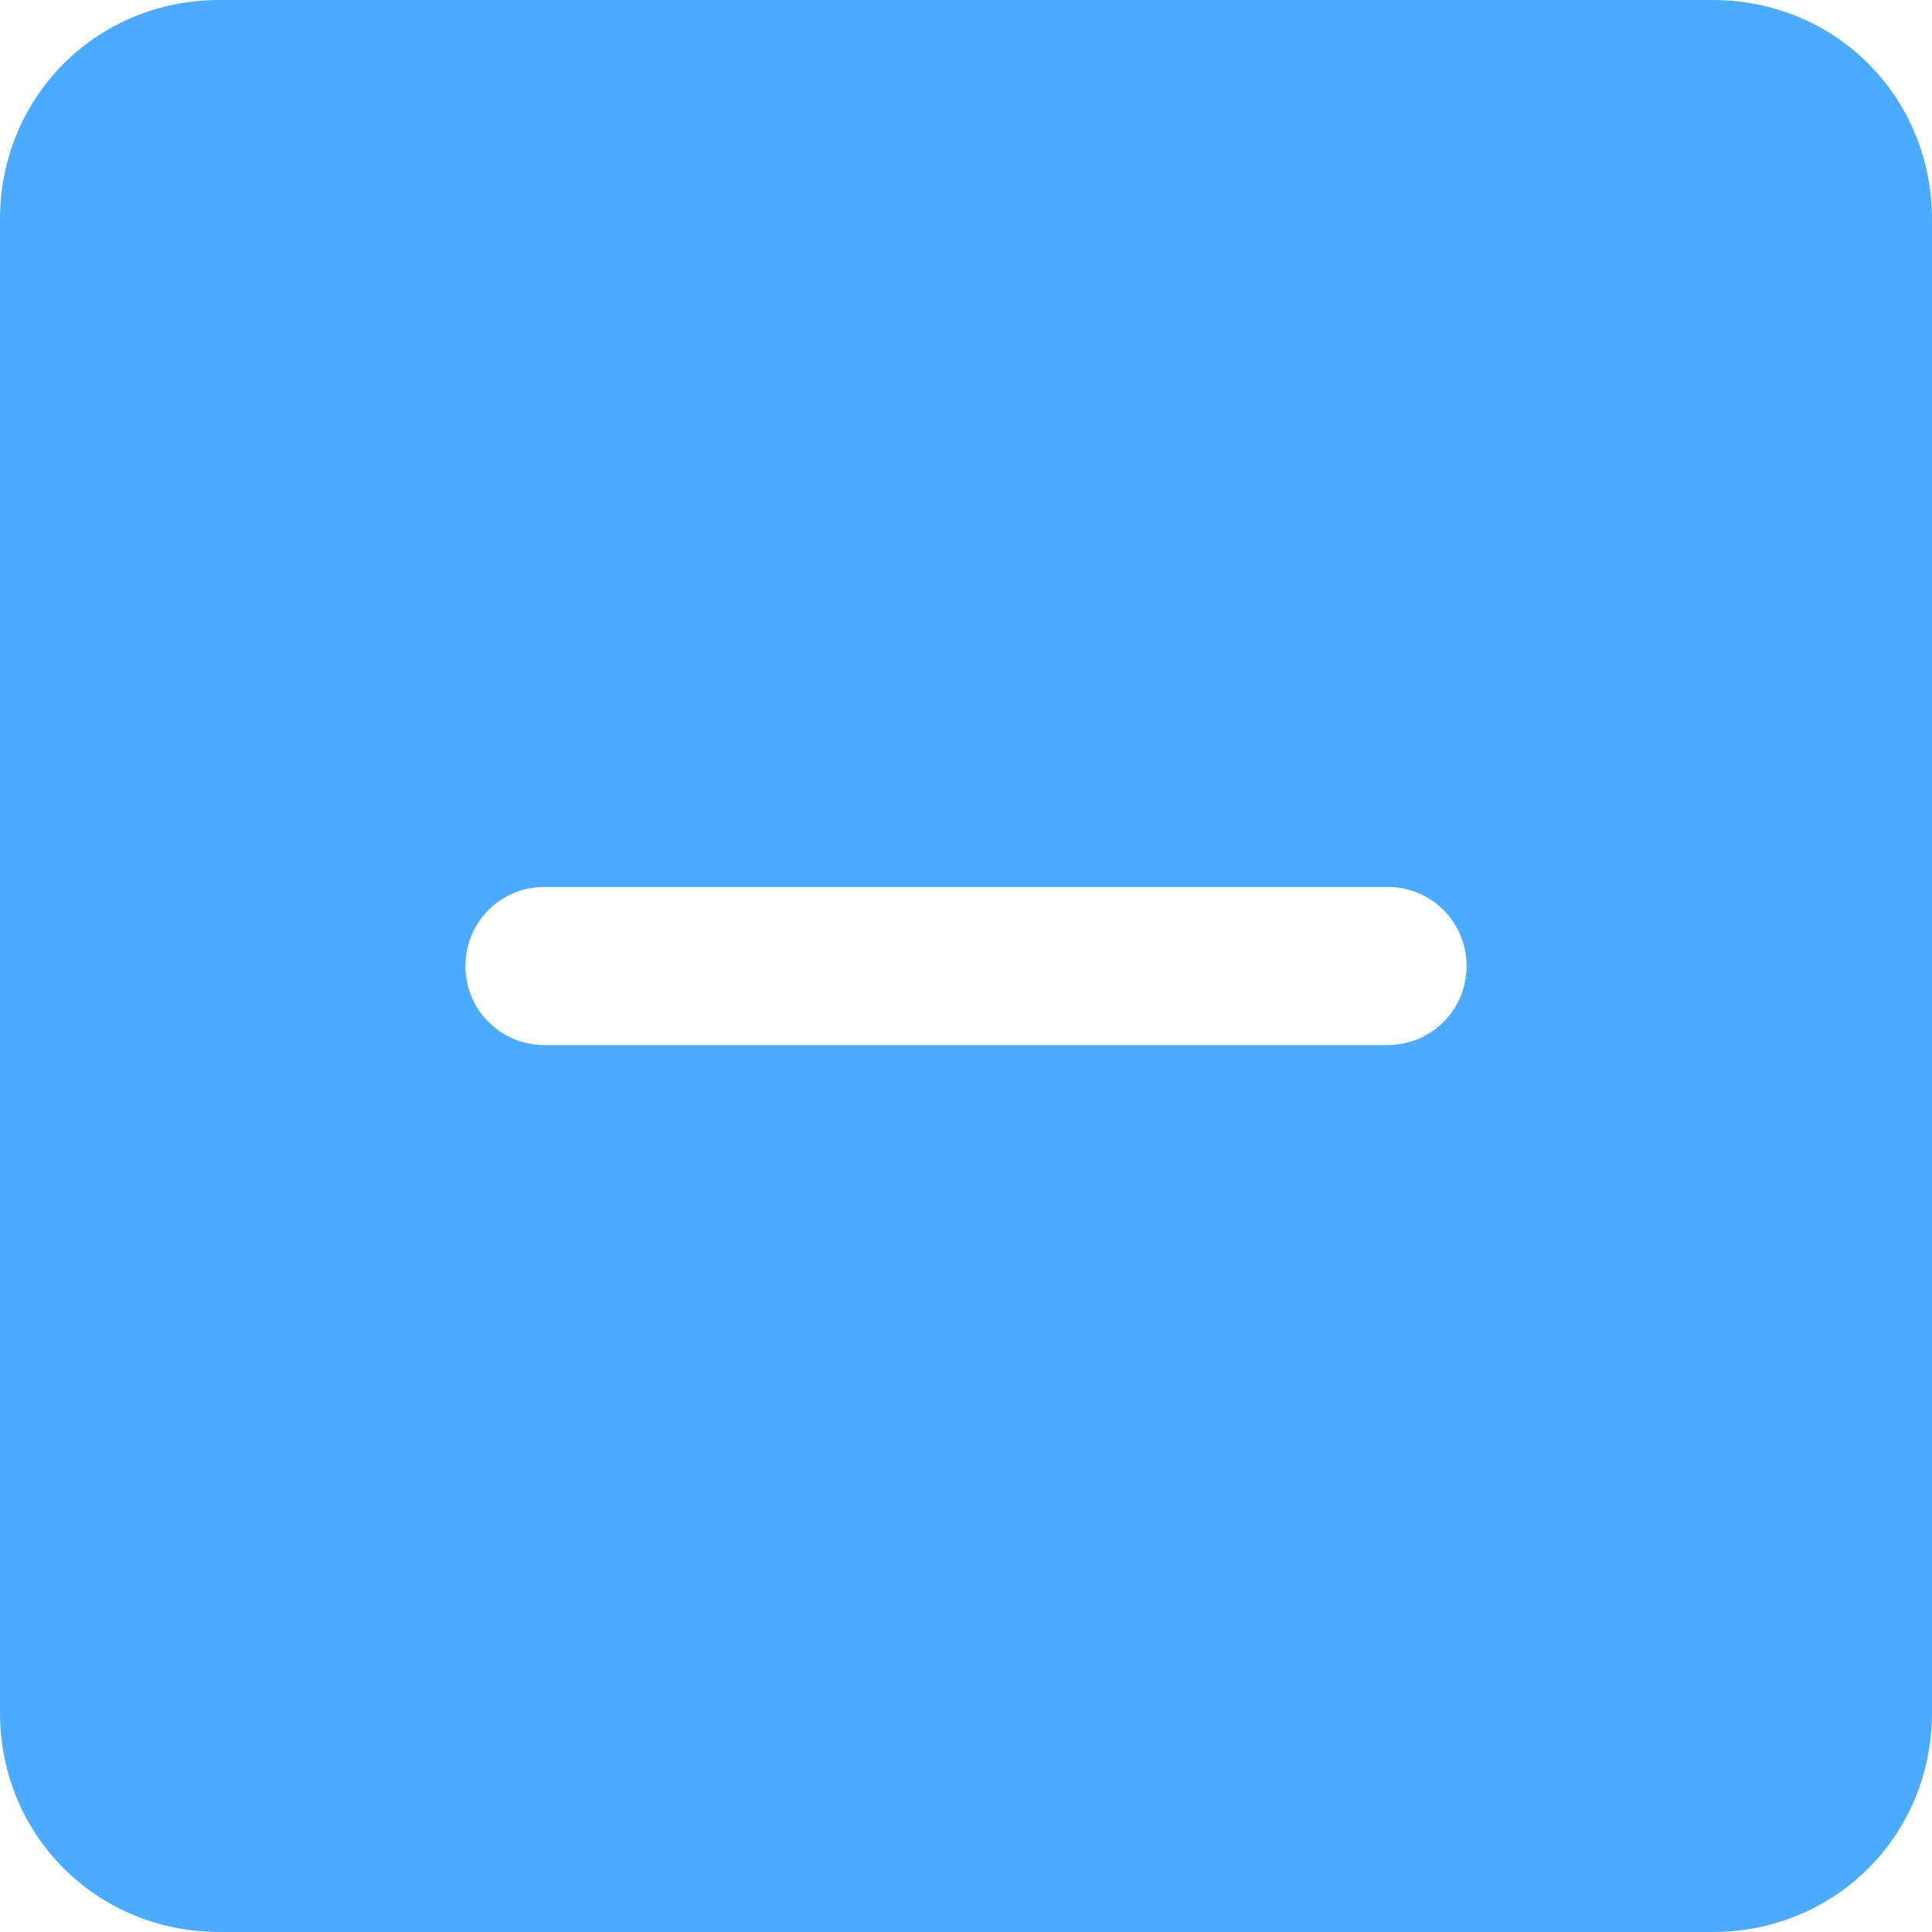 <?xml version="1.0" encoding="utf-8"?>
<!-- Generator: Adobe Illustrator 24.0.1, SVG Export Plug-In . SVG Version: 6.00 Build 0)  -->
<svg version="1.1" id="Layer_1" xmlns="http://www.w3.org/2000/svg" xmlns:xlink="http://www.w3.org/1999/xlink" x="0px" y="0px"
	 width="22px" height="22px" viewBox="0 0 22 22" style="enable-background:new 0 0 22 22;" xml:space="preserve">
<style type="text/css">
	.st0{fill:#4CAAFF;}
	.st1{fill:none;}
</style>
<g id="Page-1">
	<g id="ic-check-active" transform="translate(-1, -1)">
		<g id="Group" transform="translate(1, 1)">
			<path class="st0" d="M19.5,0h-17C1.1,0,0,1.1,0,2.5v17C0,20.9,1.1,22,2.5,22h17c1.4,0,2.5-1.1,2.5-2.5v-17C22,1.1,20.9,0,19.5,0z
				 M15.8,11.9H6.2c-0.5,0-0.9-0.4-0.9-0.9s0.4-0.9,0.9-0.9h9.6c0.5,0,0.9,0.4,0.9,0.9S16.3,11.9,15.8,11.9z"/>
		</g>
		<polygon id="Rectangle_4538" class="st1" points="0,0 24,0 24,24 0,24 		"/>
	</g>
</g>
</svg>
